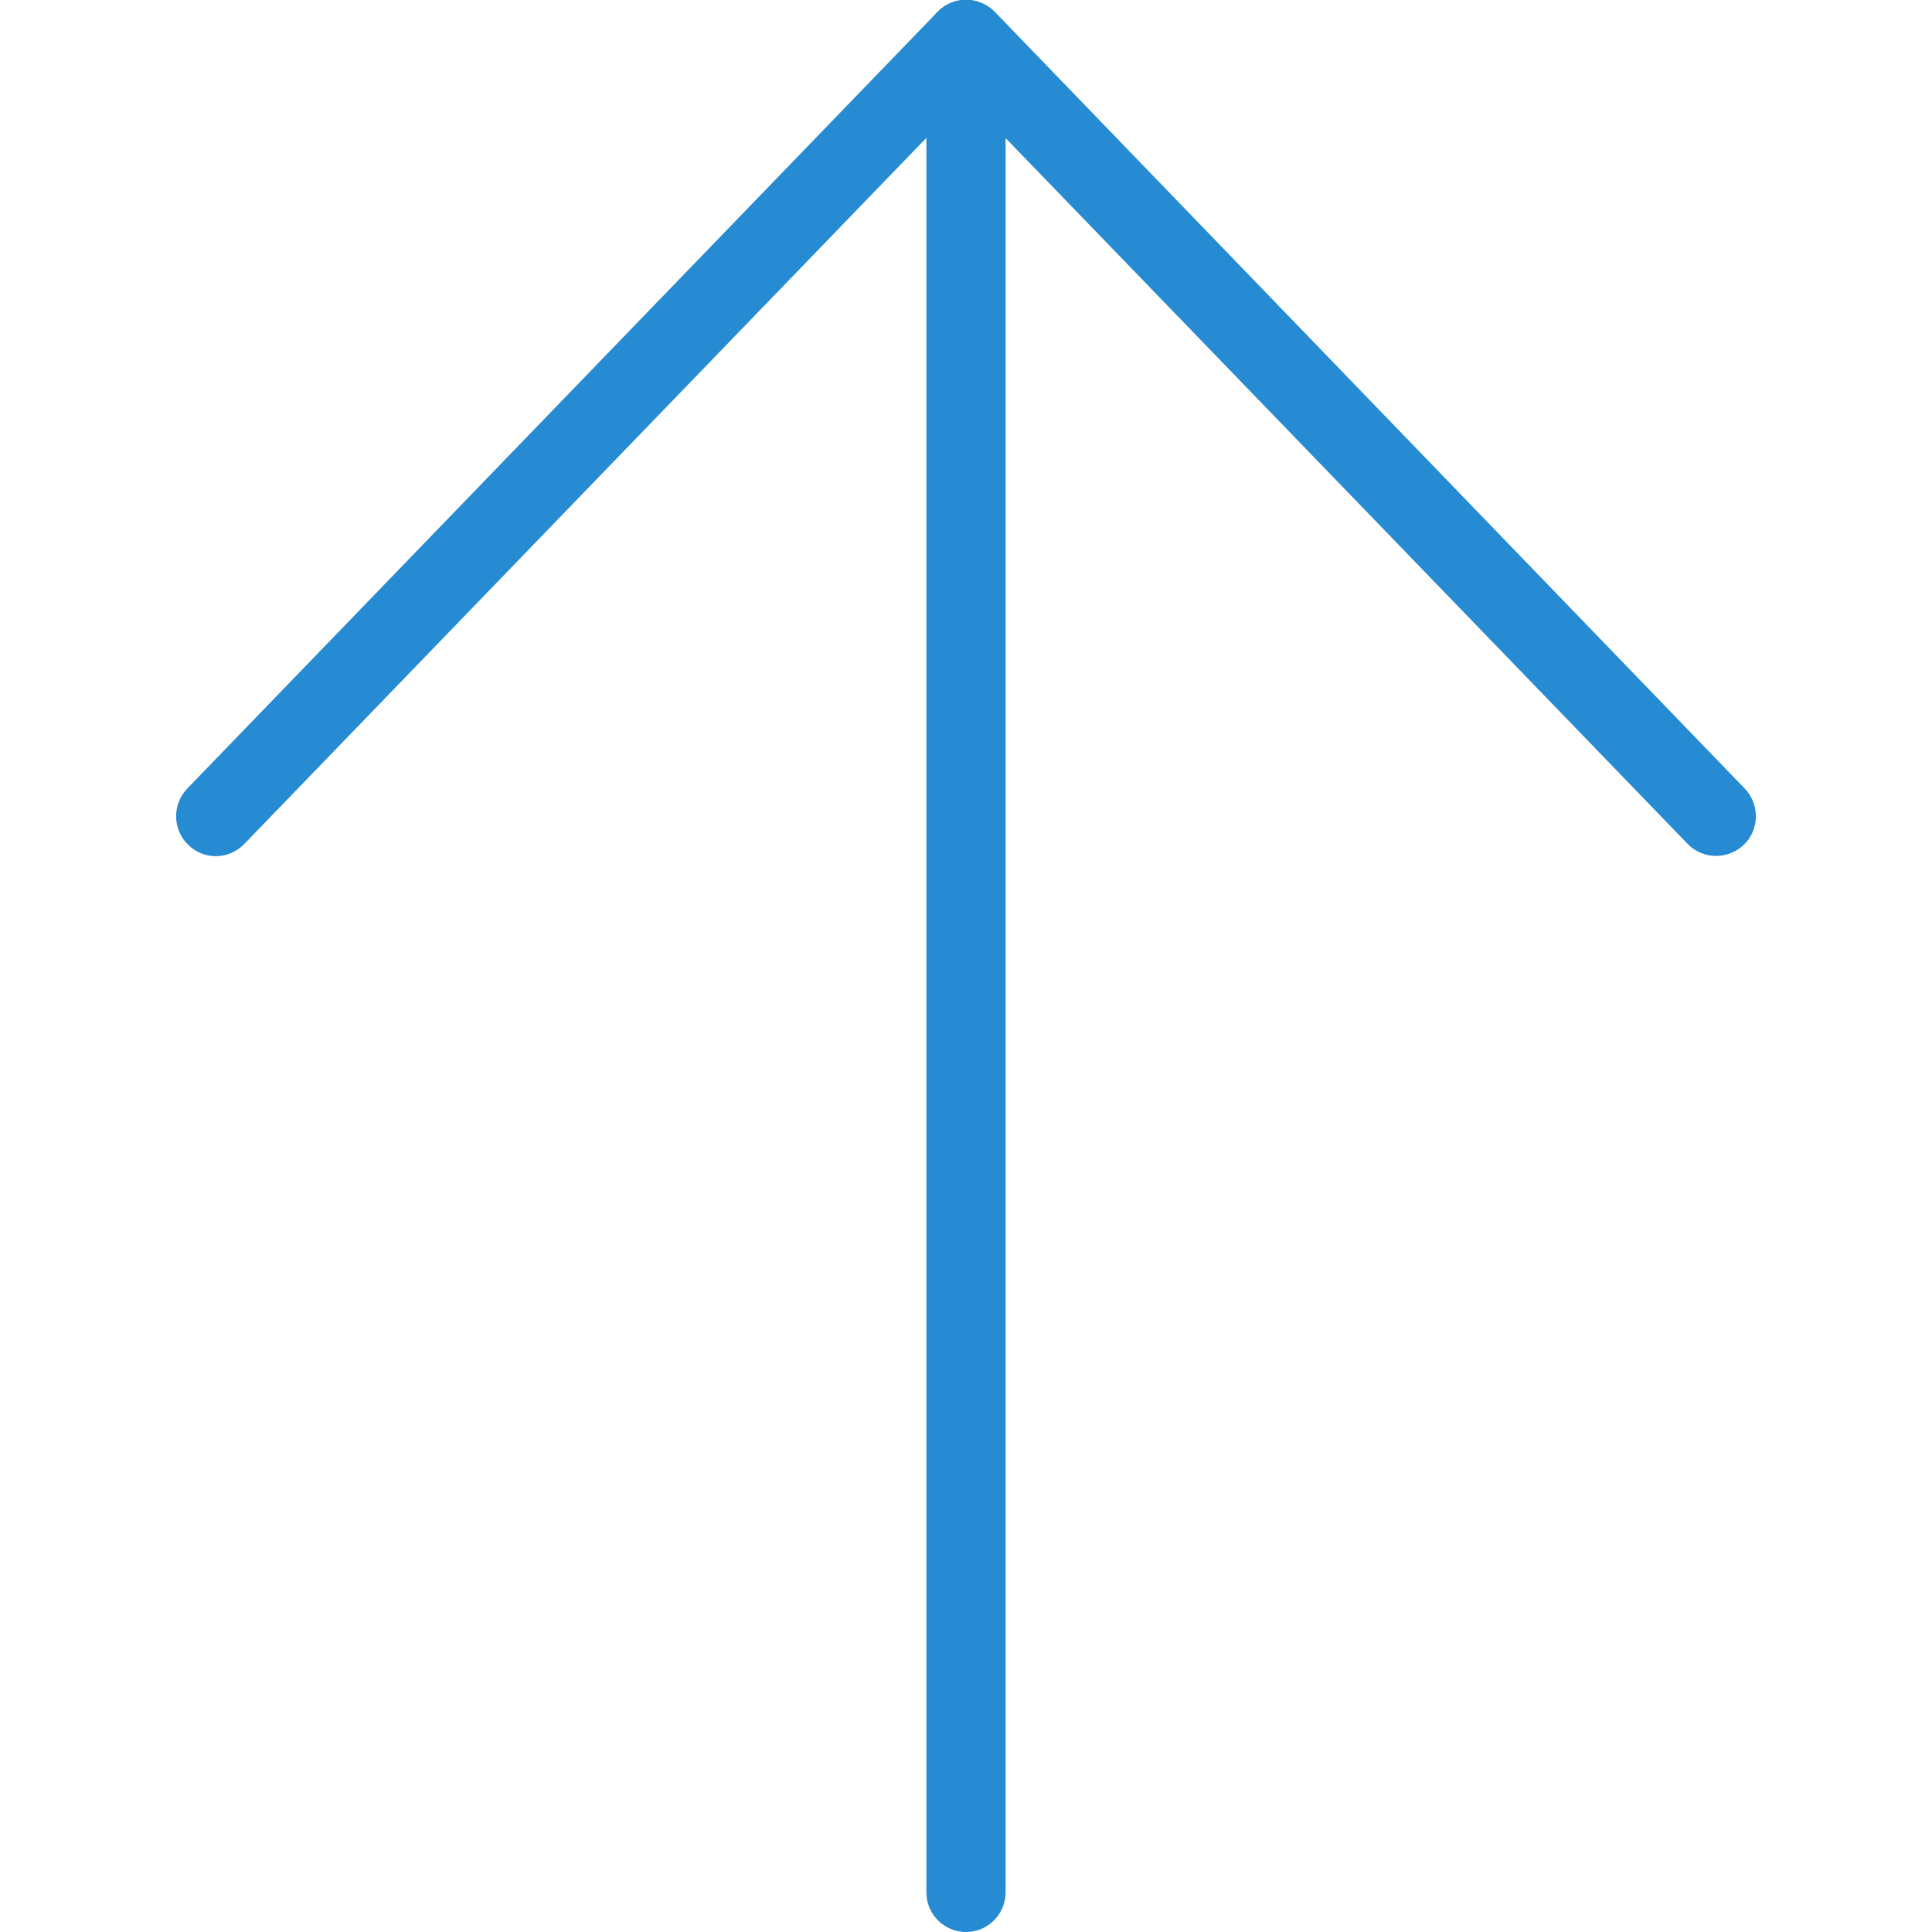 <?xml version="1.0" ?><!DOCTYPE svg  PUBLIC '-//W3C//DTD SVG 1.1//EN'  'http://www.w3.org/Graphics/SVG/1.1/DTD/svg11.dtd'><svg enable-background="new 0 0 512 512" id="Layer_1" version="1.1" viewBox="0 0 512 512" xml:space="preserve" xmlns="http://www.w3.org/2000/svg" xmlns:xlink="http://www.w3.org/1999/xlink"><g><path d="M57.2,226.9c-2.6,0-5.3-1-7.3-3c-4.2-4-4.3-10.7-0.3-14.9L248.4,3.2c4-4.2,10.7-4.3,14.9-0.3   c4.2,4,4.3,10.7,0.3,14.9L64.8,223.6C62.7,225.8,59.9,226.9,57.2,226.9z" fill="#268bd2"/><path d="M256,512c-5.8,0-10.5-4.7-10.5-10.5V10.5c0-4.3,2.6-8.2,6.6-9.8c4-1.6,8.5-0.6,11.5,2.4L462.4,209   c4,4.2,3.9,10.9-0.3,14.9c-4.2,4-10.9,3.9-14.9-0.3l-180.7-187v464.8C266.5,507.3,261.8,512,256,512z" fill="#268bd2"/></g></svg>
